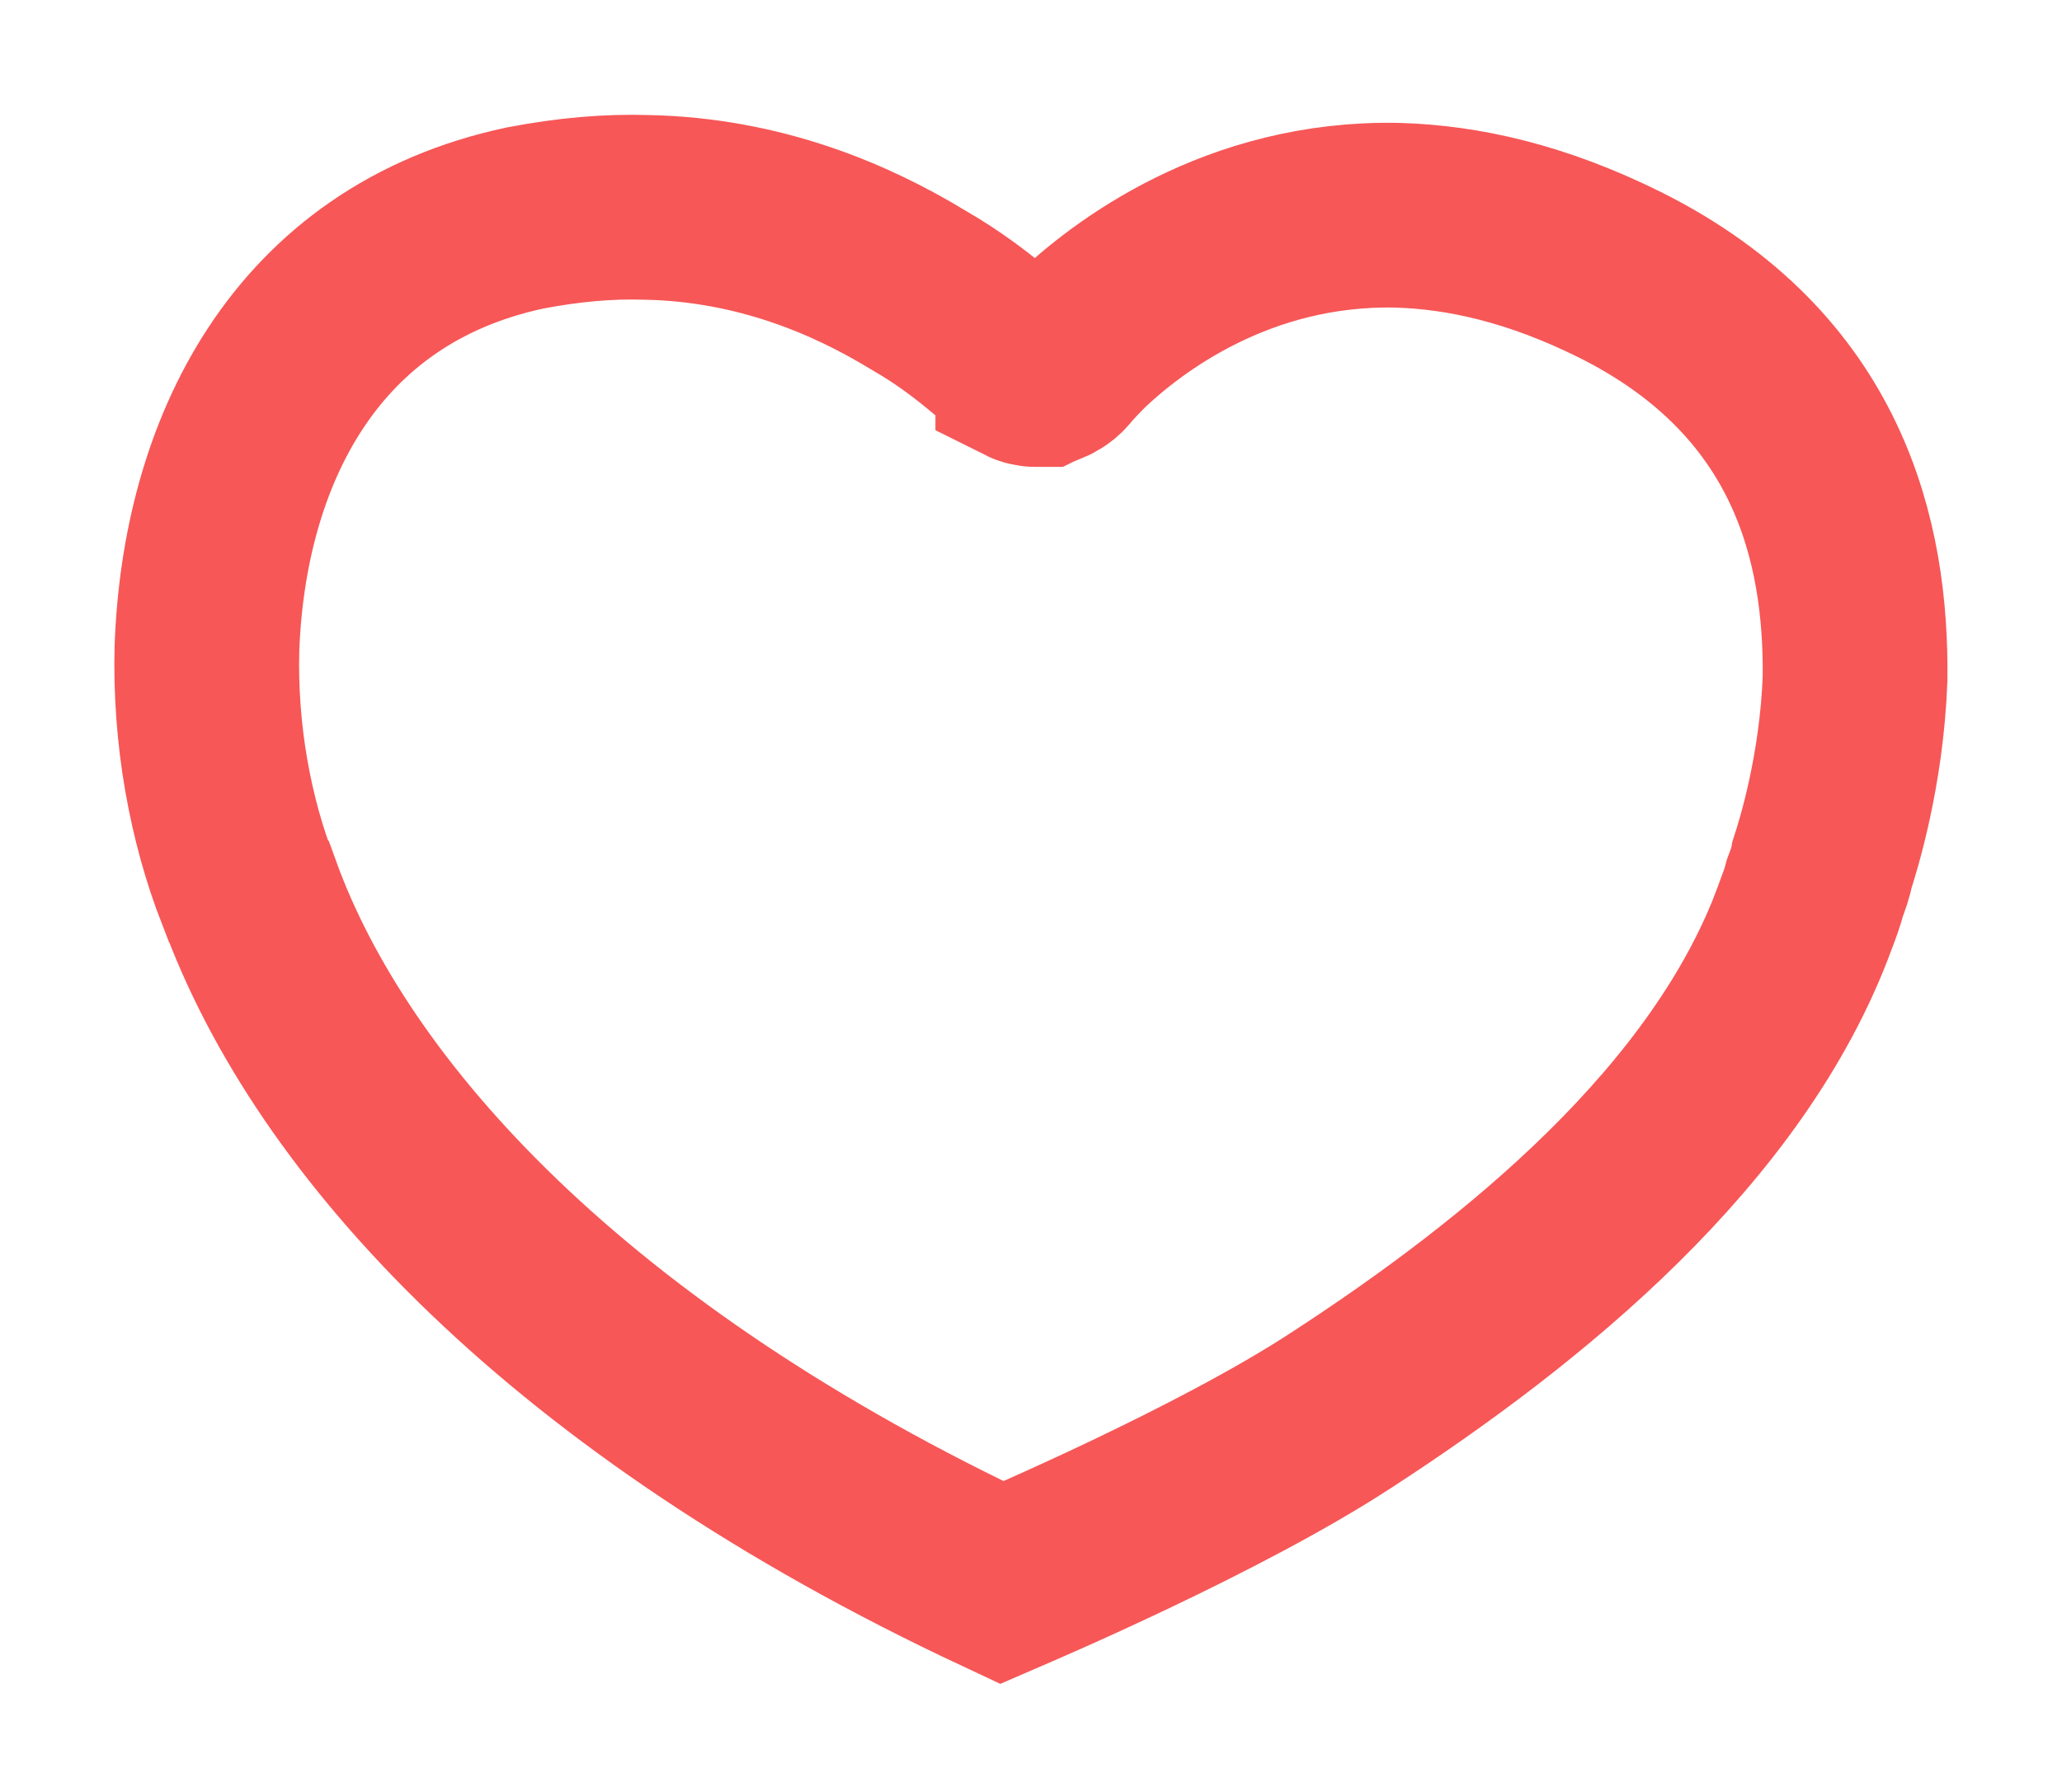 <svg xmlns="http://www.w3.org/2000/svg" viewBox="0 0 84 73" width="84" height="73">
	<defs>
		<clipPath clipPathUnits="userSpaceOnUse" id="cp1">
			<path d="M-295 -6721L905 -6721L905 999L-295 999Z" />
		</clipPath>
	</defs>
	<style>
		tspan { white-space:pre }
		.shp0 { fill: none;stroke: #f75757;stroke-width: 7.526 } 
	</style>
	<g id="Page 1" clip-path="url(#cp1)">
		<path id="Path 130" class="shp0" d="M40.44 13.97C40.9 14.34 41.16 14.6 41.36 14.77L41.36 14.8C41.38 14.83 41.44 14.86 41.47 14.89C41.5 14.94 41.53 15 41.58 15.03C41.58 15.03 41.58 15.06 41.64 15.06C41.7 15.12 41.76 15.12 41.84 15.14L41.87 15.17L41.87 15.2C41.93 15.23 41.99 15.23 41.99 15.23C42.1 15.26 42.16 15.26 42.16 15.26L42.21 15.26L42.33 15.26L42.41 15.26C42.47 15.23 42.53 15.23 42.56 15.23C42.78 15.14 42.98 15.03 43.13 14.86C43.13 14.86 43.41 14.51 44.01 13.91C45.87 12.14 50.39 8.63 56.93 8.77C59.62 8.85 62.6 9.51 66 11.2C74.12 15.26 75.63 22.09 75.57 27.64C75.43 31.44 74.46 34.5 74.23 35.21C74.17 35.55 74.06 35.84 73.94 36.16C73.83 36.58 73.69 36.96 73.54 37.35L74.54 37.73L73.54 37.35C70.43 45.85 62.08 52.62 54.65 57.45C49.67 60.71 41.41 64.22 40.81 64.48C23.23 56.25 13.51 45.67 10.14 36.33L10.11 36.3C8.97 33.38 8.34 29.92 8.43 26.43C8.71 18.52 12.37 10.8 21.4 8.88C23.18 8.54 24.8 8.4 26.35 8.45C30.95 8.54 34.7 10.17 37.38 11.8C38.73 12.57 39.76 13.4 40.44 13.97Z" />
	</g>
</svg>
